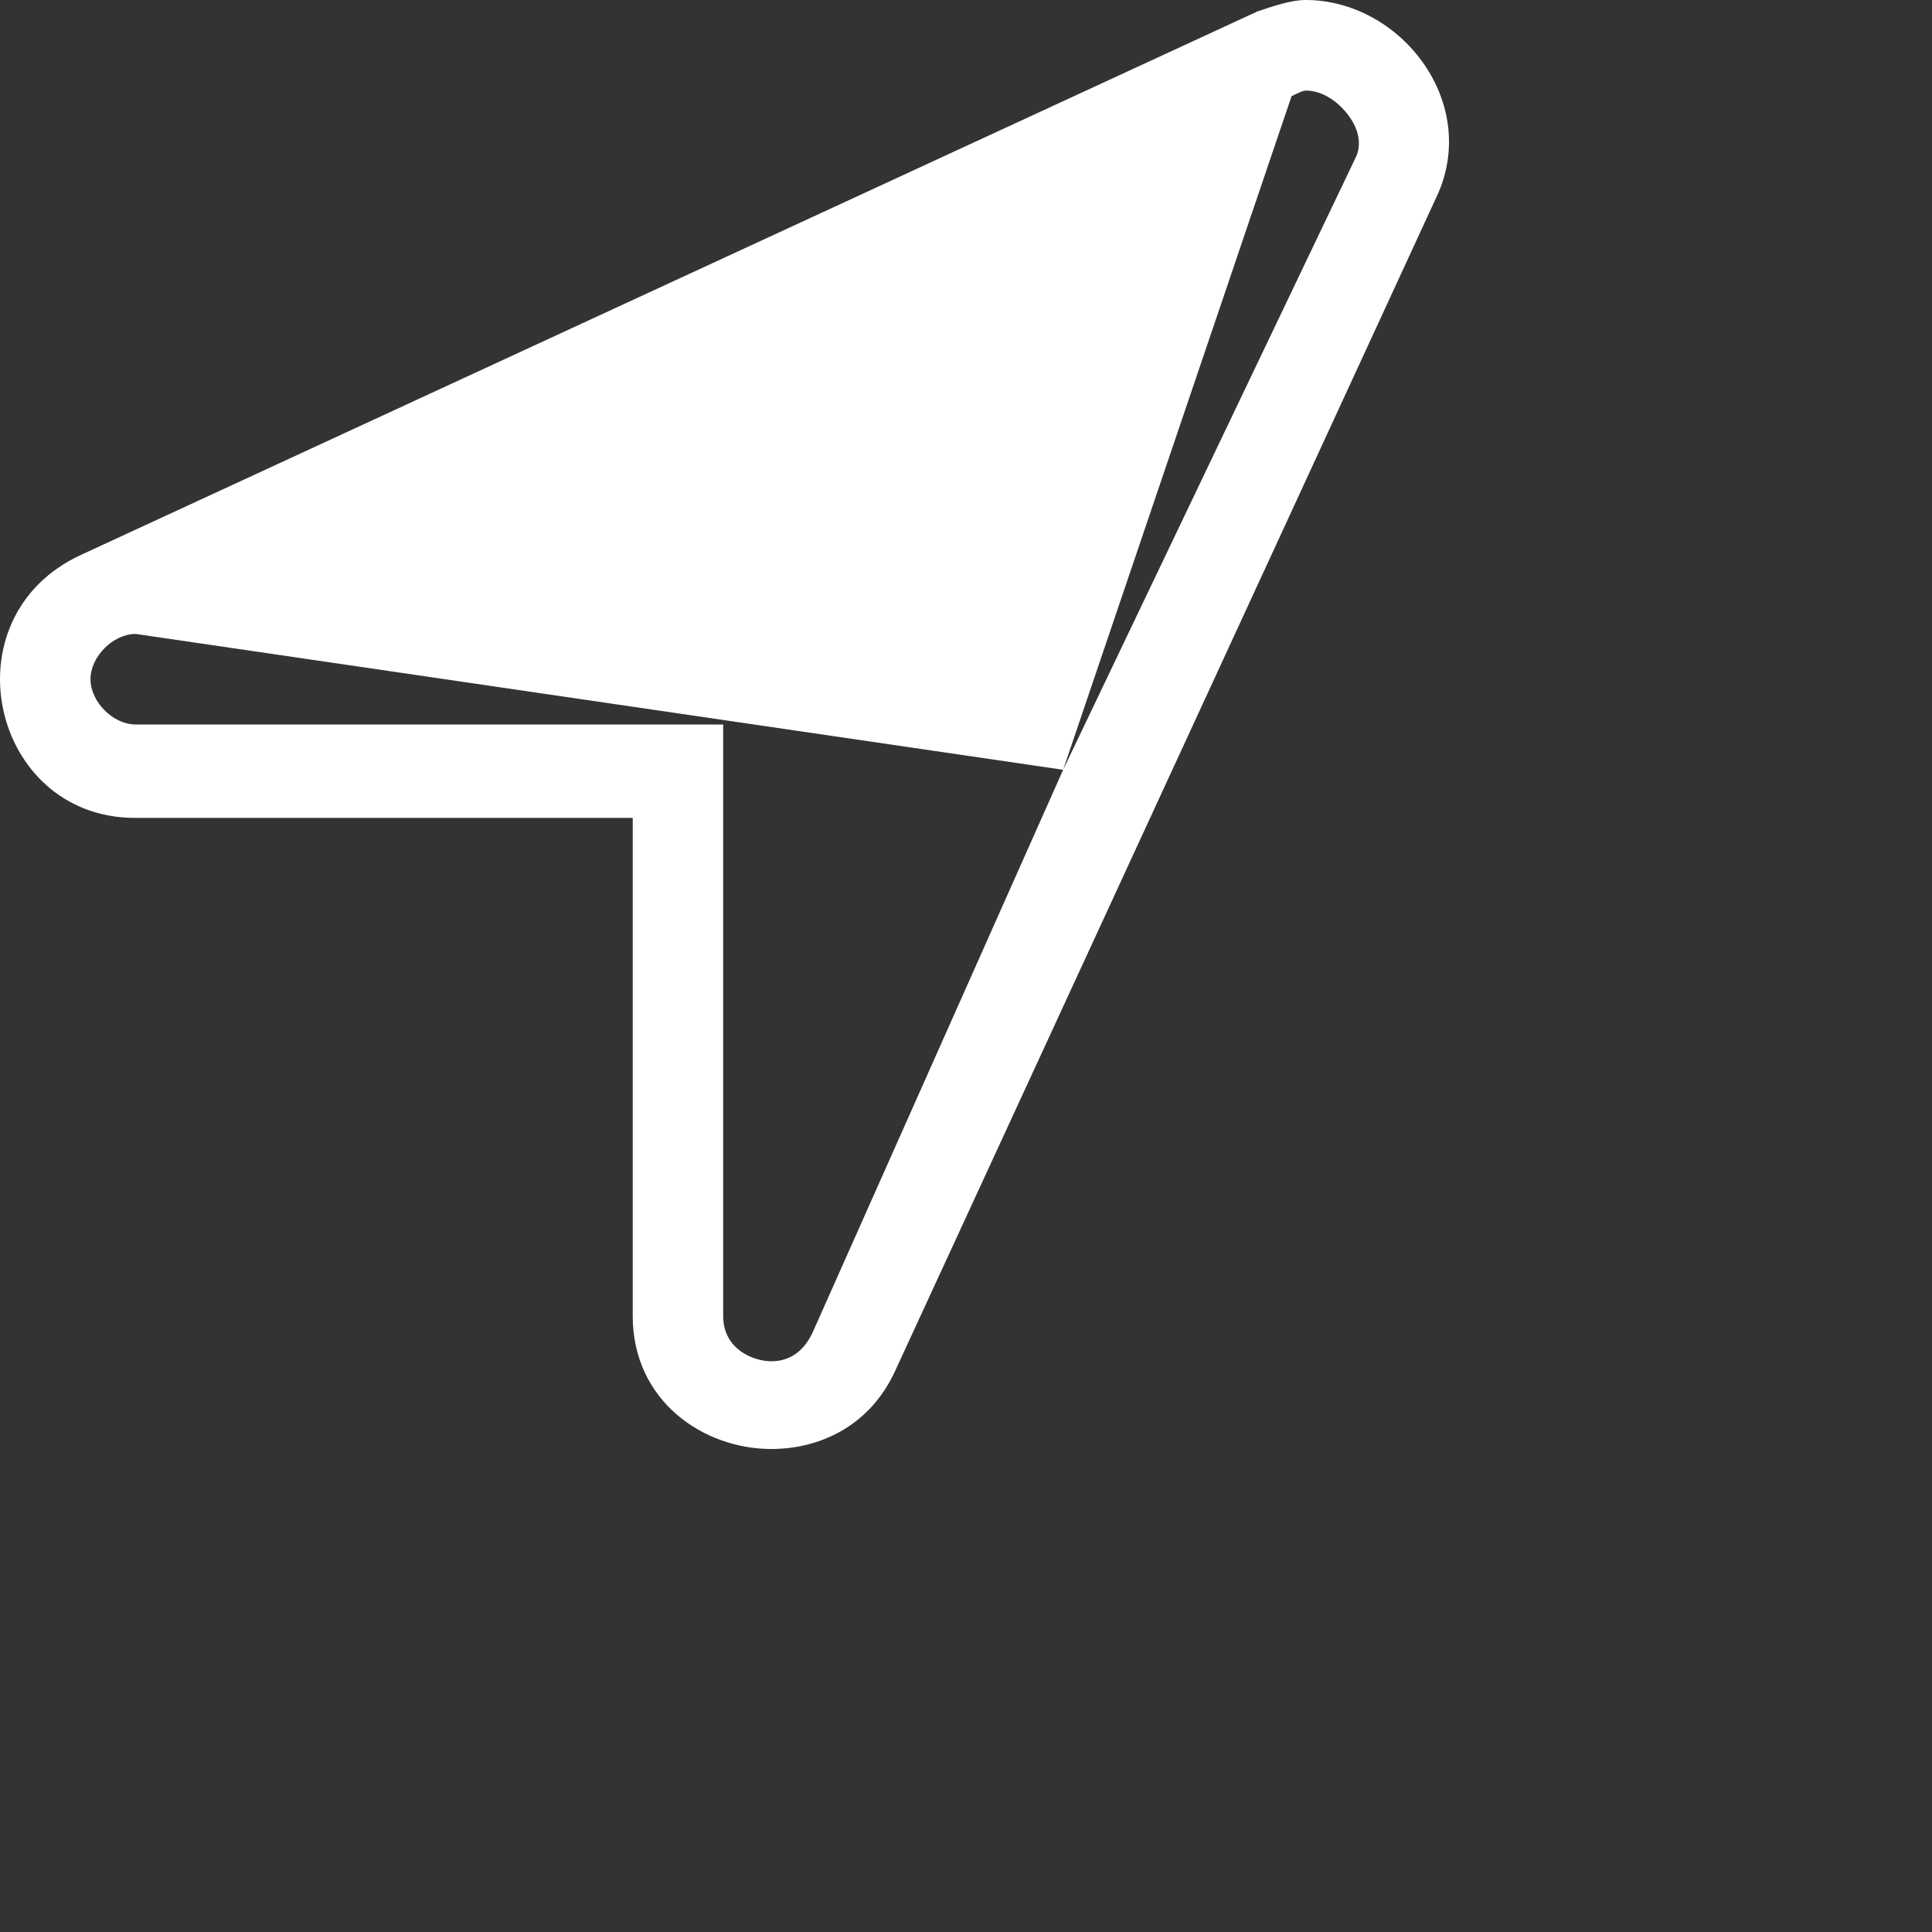  <svg width="32" height="32" viewBox="0 0 32 32" fill="white" xmlns="http://www.w3.org/2000/svg">
        <rect x="0" y="0" width="32" height="32" fill="#333333" stroke="none"/>
        <path d="M21.626 0C21.392 0 21.111 0.094 20.83 0.188L1.347 9.188C-0.901 10.219 -0.151 13.547 2.237 13.547H10.48V21.797C10.48 23.203 11.65 24 12.774 24C13.571 24 14.414 23.625 14.835 22.688L23.827 3.188C24.483 1.641 23.171 0 21.626 0ZM22.469 2.578L17.609 12.75L13.477 22.031C13.336 22.359 13.102 22.547 12.774 22.547C12.493 22.547 11.978 22.359 11.978 21.797V12H2.248C1.873 12 1.499 11.625 1.499 11.25C1.499 10.875 1.873 10.5 2.248 10.5L17.609 12.75L21.392 1.594C21.485 1.547 21.579 1.5 21.626 1.5C21.907 1.5 22.188 1.688 22.375 1.969C22.469 2.109 22.562 2.344 22.469 2.578Z" fill="white"/>
</svg>